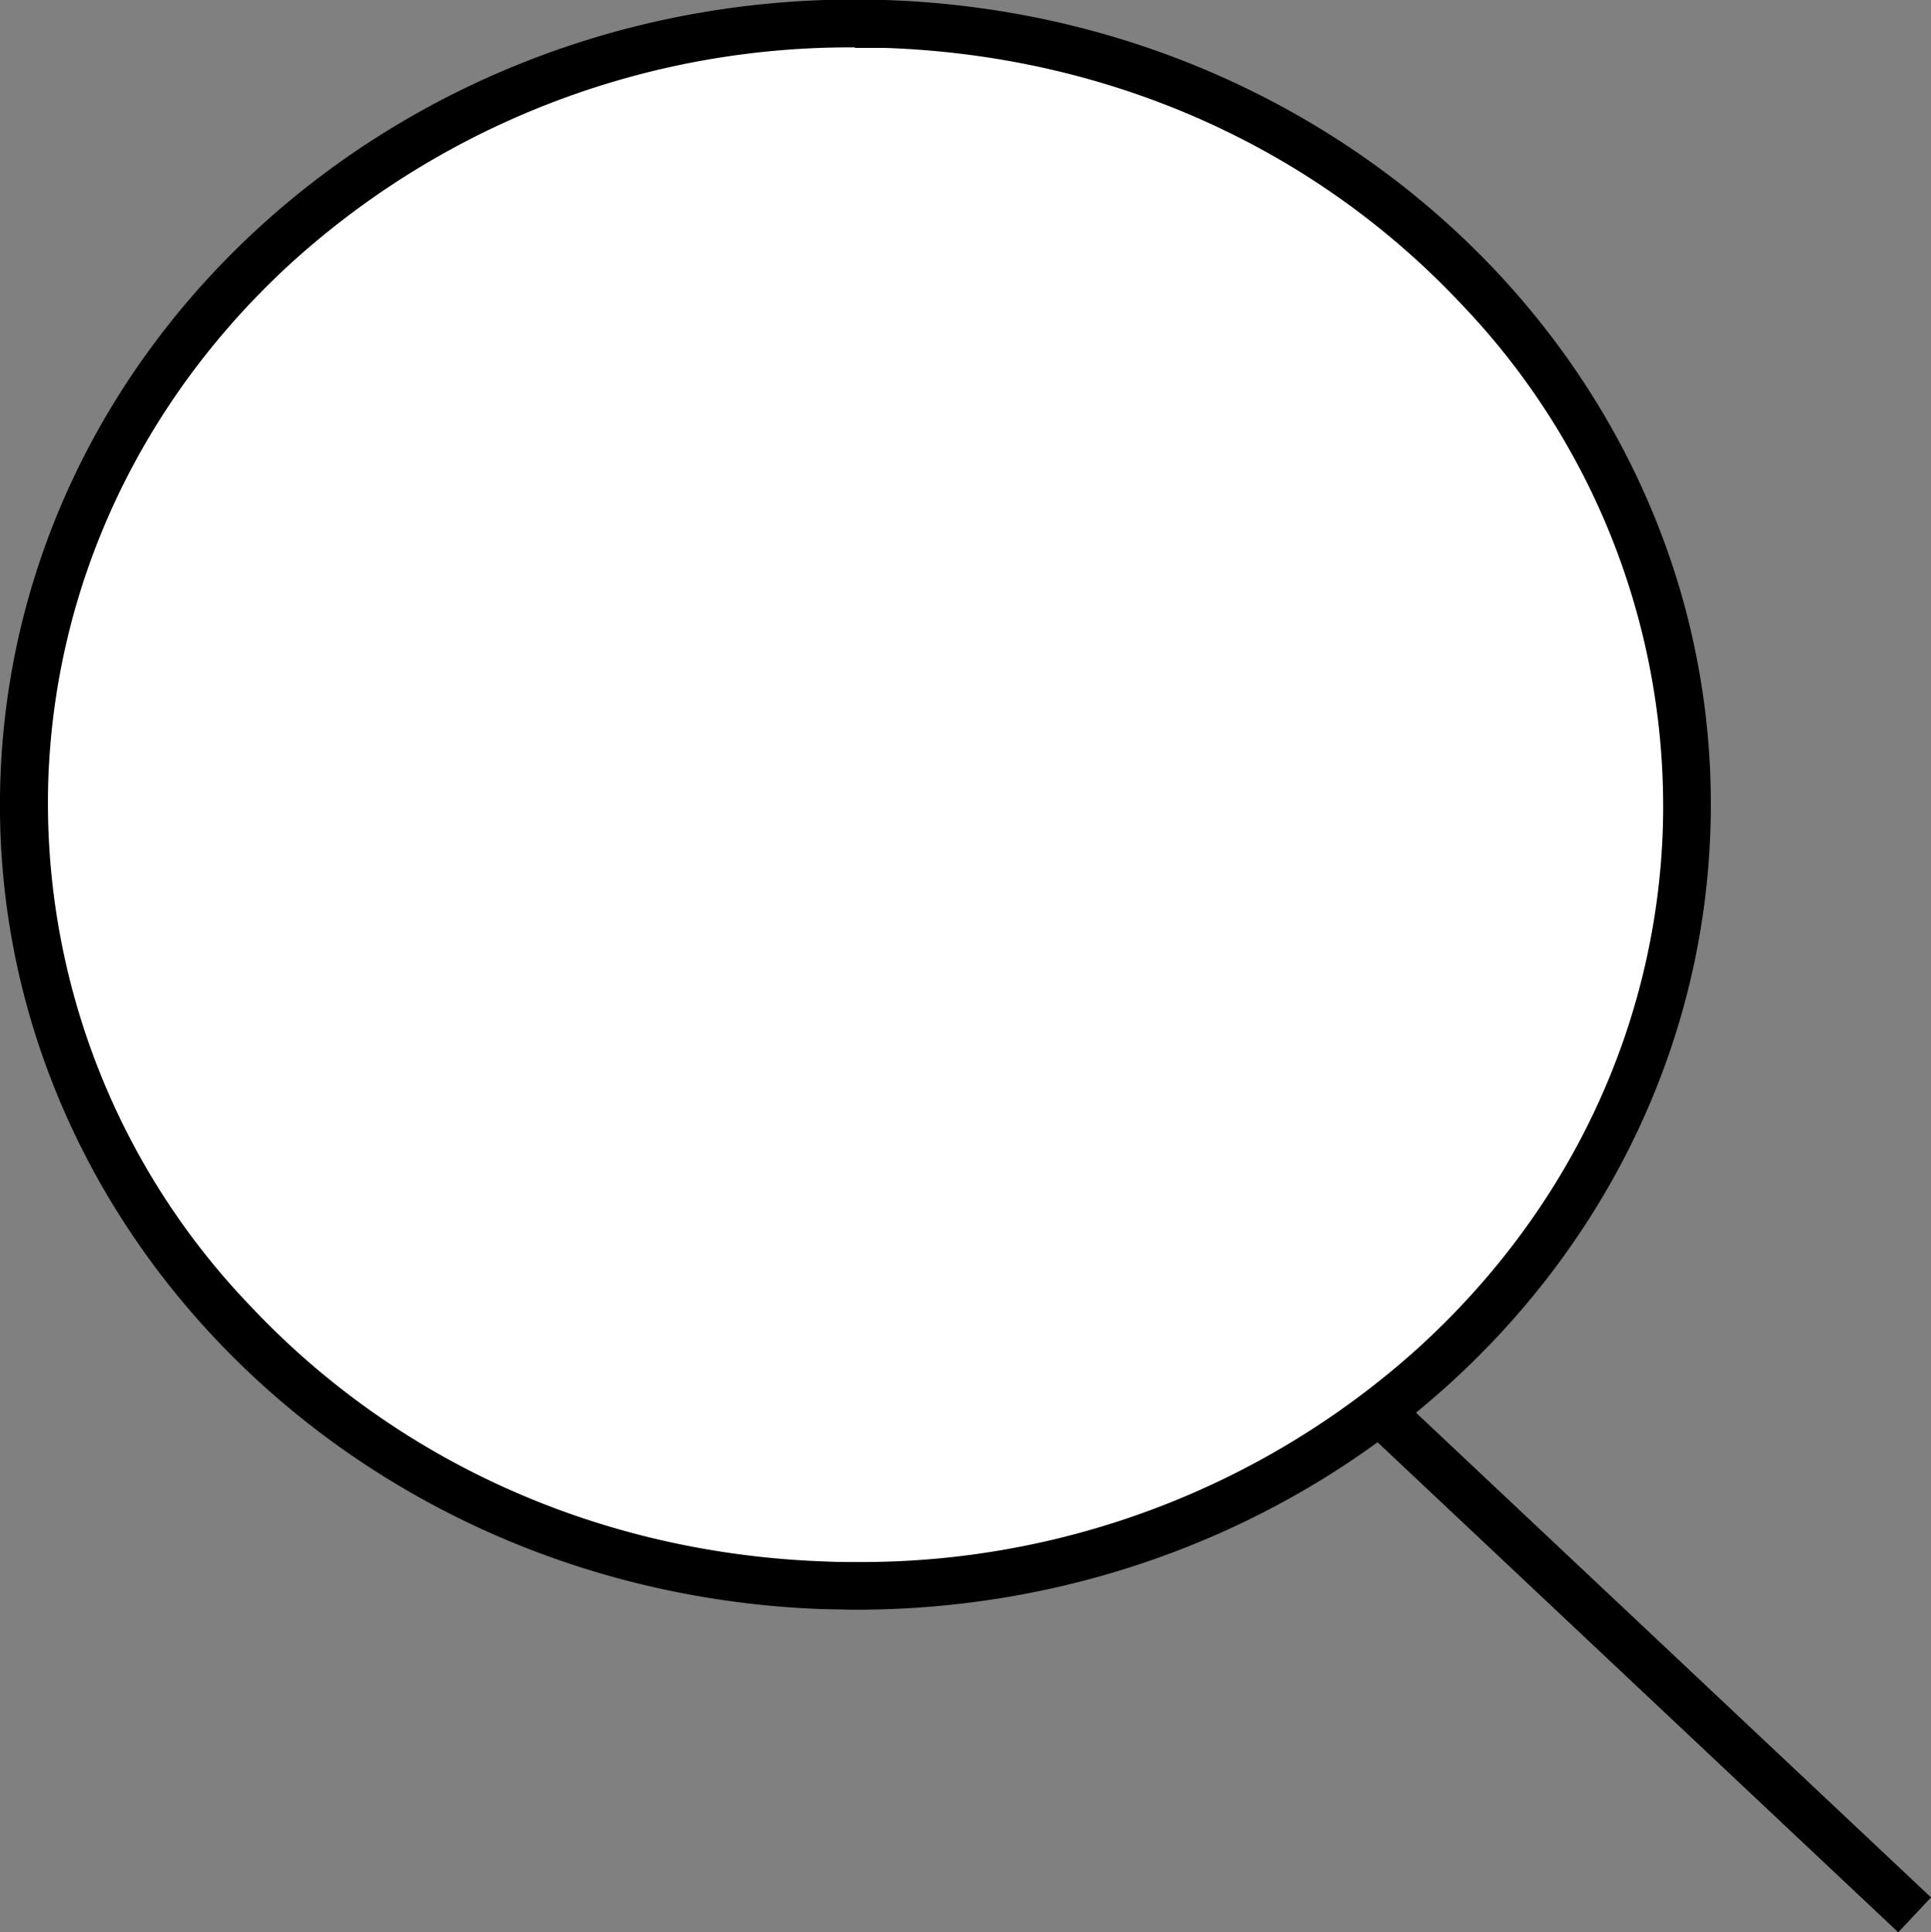 <svg id="Layer_1" data-name="Layer 1" xmlns="http://www.w3.org/2000/svg" viewBox="0 0 201.71 201.82"><rect x="0" y="0" width="201.71" height="201.82" fill="#808080" stroke="none"/><defs><style>.cls-1,.cls-2{fill:#fff;}.cls-1{stroke:#000;stroke-miterlimit:10;stroke-width:5px;}</style></defs><title>search5pt</title><line class="cls-1" x1="109.25" y1="114.6" x2="200" y2="200"/><path class="cls-2" d="M187.66,267.37c-1,0-2,0-3.06-.05-24.21-.79-46.34-10.65-62.32-27.77A78.34,78.34,0,0,1,100.8,183c.78-21.25,10.17-41.09,26.46-55.86a89.35,89.35,0,0,1,60.29-22.92c1,0,2,0,3,0C214.82,105,237,114.89,252.93,132a78.38,78.38,0,0,1,21.48,56.58c-.78,21.25-10.18,41.09-26.46,55.87A89.42,89.42,0,0,1,187.66,267.37Z" transform="translate(-98.25 -101.69)"/><path d="M187.55,106.69c1,0,2,0,3,0,23.54.77,45.06,10.35,60.58,27a75.84,75.84,0,0,1,20.81,54.78c-.75,20.57-9.86,39.79-25.64,54.1a86.88,86.88,0,0,1-58.61,22.27c-1,0-2,0-3-.05-23.55-.76-45.06-10.35-60.58-27a75.83,75.83,0,0,1-20.81-54.77c.75-20.58,9.86-39.8,25.64-54.11a86.88,86.88,0,0,1,58.61-22.27h0m0-5c-47.93,0-87.58,35.77-89.25,81.19-1.7,46.41,36.9,85.34,86.22,86.94,1,0,2.1.05,3.14.05,47.92,0,87.58-35.77,89.25-81.19,1.7-46.41-36.91-85.34-86.23-86.94-1.05,0-2.09,0-3.13,0Z" transform="translate(-98.25 -101.69)"/></svg>